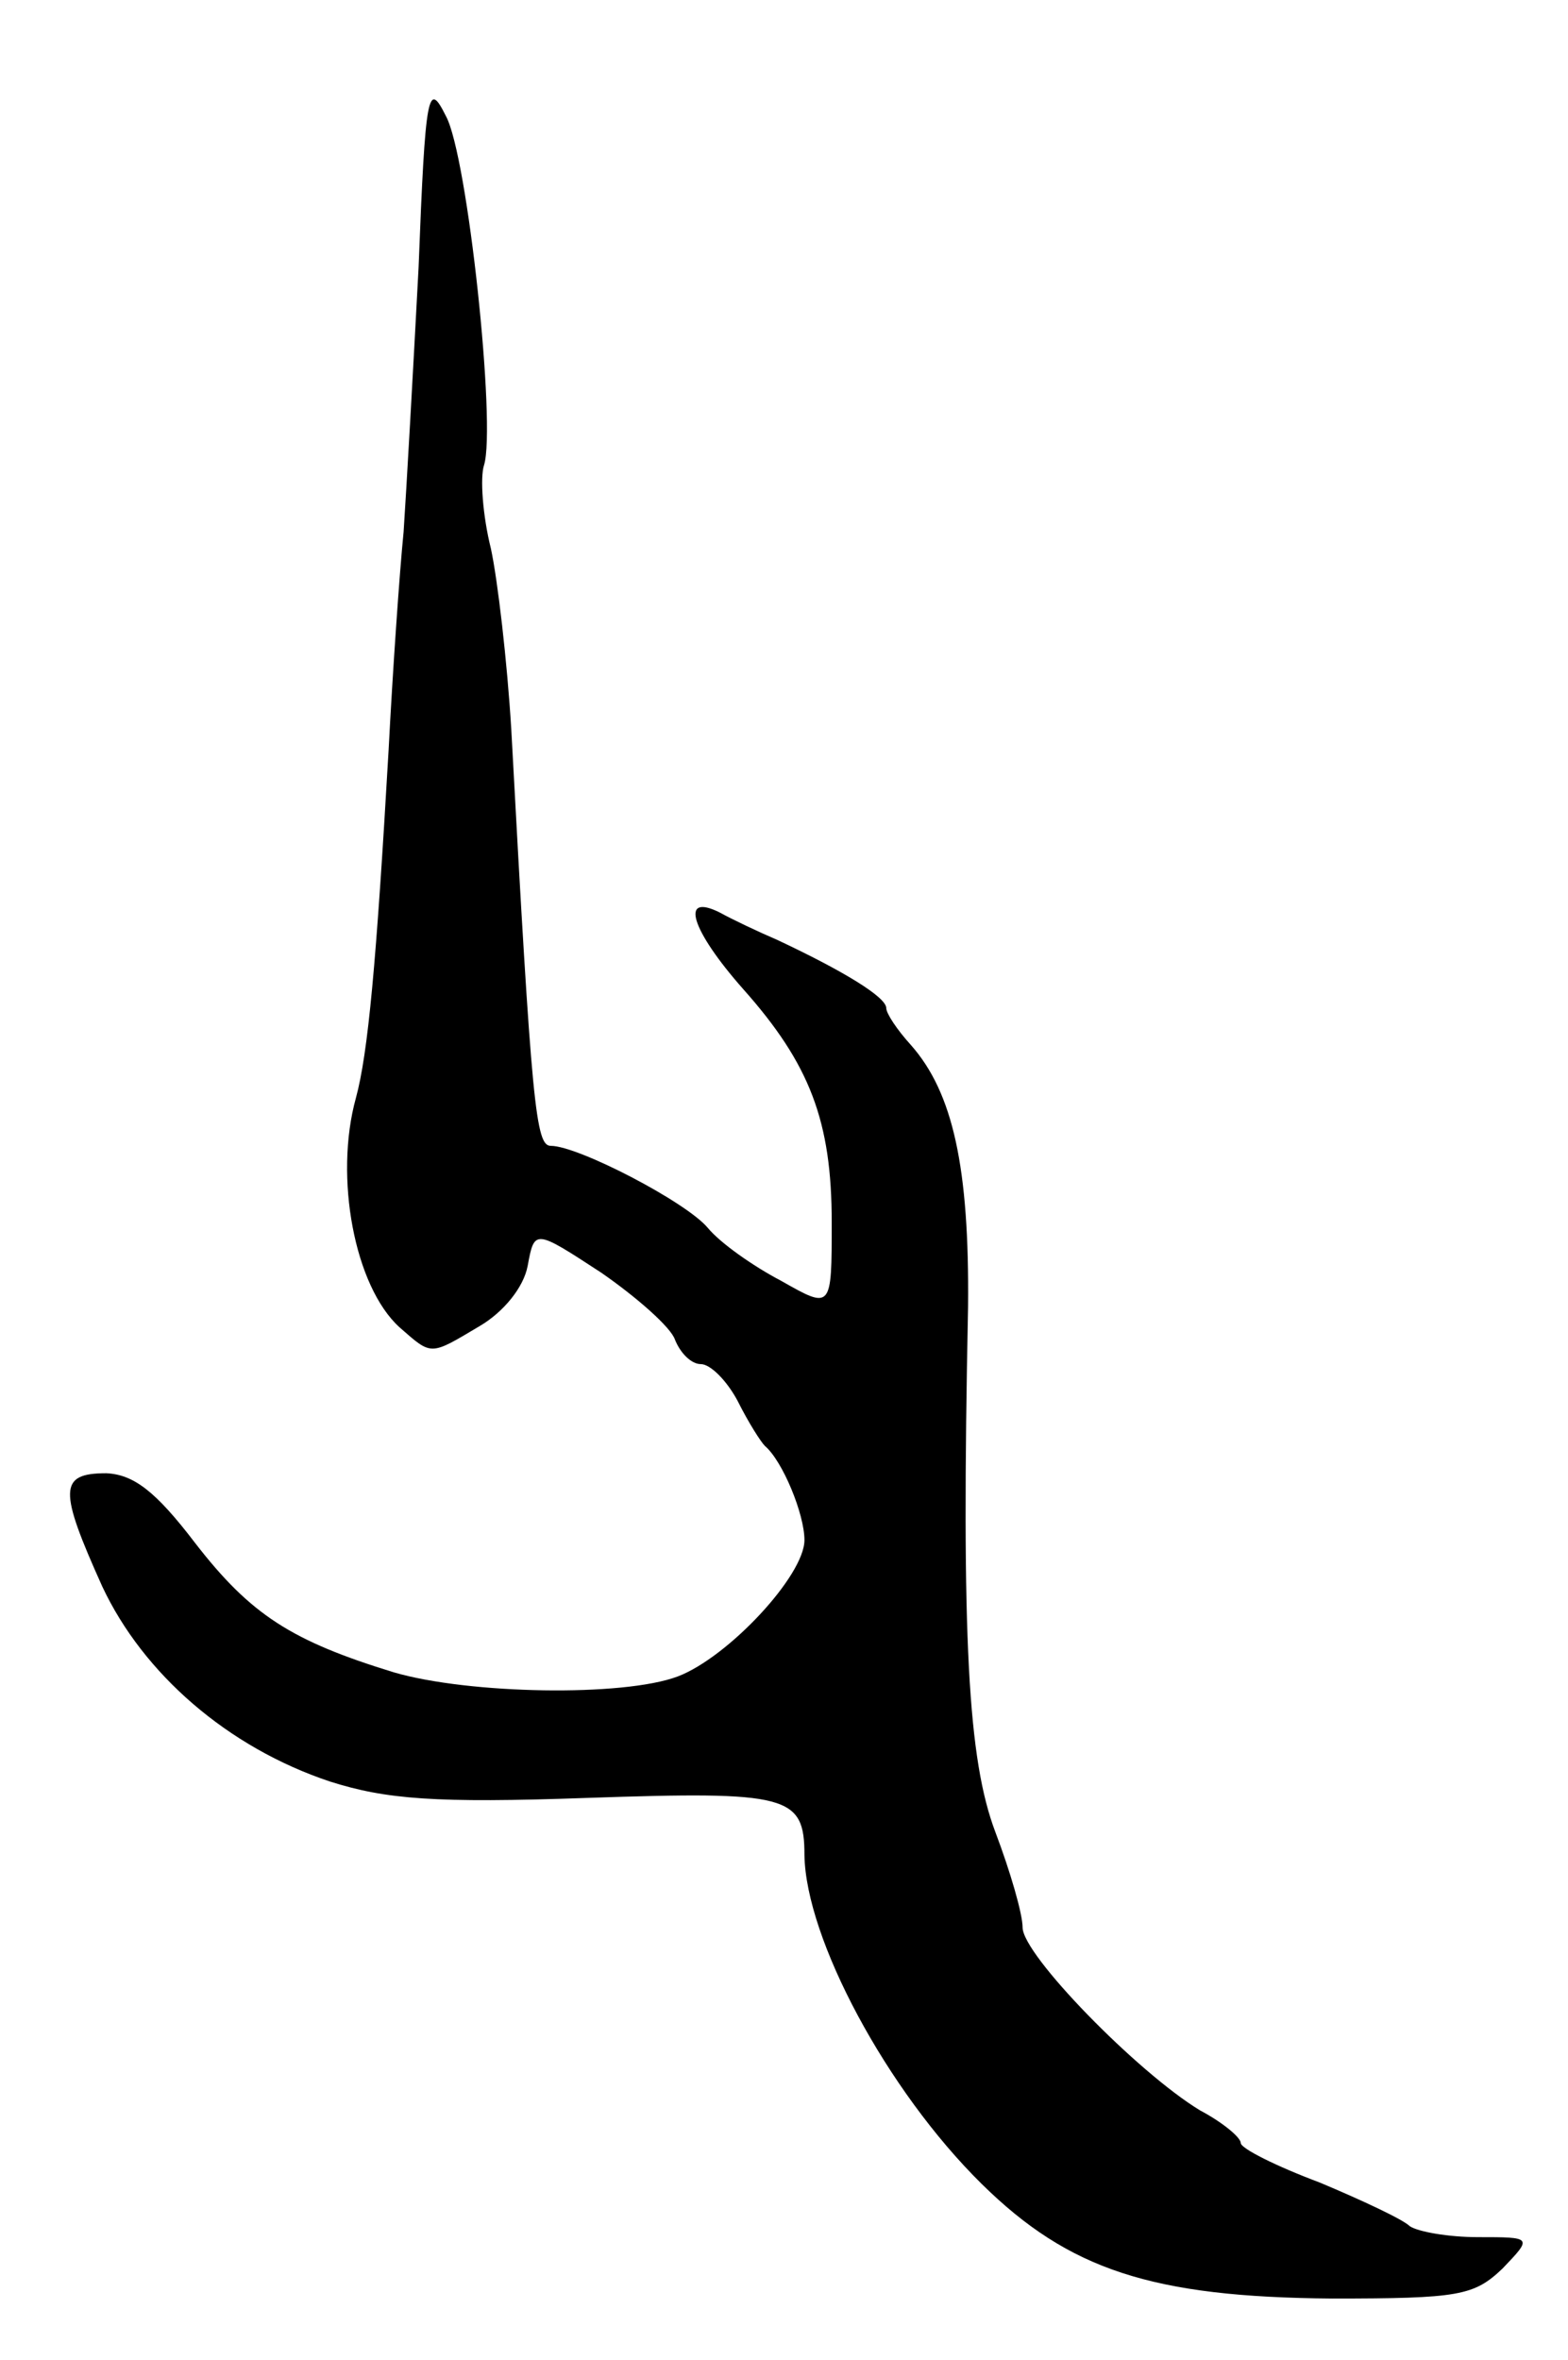 <svg version="1.0" xmlns="http://www.w3.org/2000/svg"
 width="115pt" height="173pt" viewBox="0 0 115 173"
 preserveAspectRatio="xMidYMid meet">
<g transform="translate(0,173) scale(0.1,-0.1)"
fill="#000000" stroke="none">
<path d="M307 1534 c-4 -76 -9 -164 -11 -194 -3 -30 -8 -102 -11 -160 -9 -156
-15 -222 -24 -255 -16 -58 -1 -138 32 -168 24 -21 22 -21 59 1 17 10 32 28 35
44 5 27 5 27 54 -5 26 -18 51 -40 54 -49 4 -10 12 -18 19 -18 7 0 19 -12 27
-27 8 -16 17 -30 20 -33 13 -11 29 -50 29 -69 0 -26 -56 -86 -93 -100 -40 -15
-153 -13 -208 3 -75 23 -105 42 -146 95 -29 38 -45 50 -65 51 -35 0 -35 -12
-3 -83 30 -64 92 -118 167 -143 41 -13 77 -16 189 -12 147 5 159 2 159 -42 1
-61 60 -172 130 -241 64 -63 125 -83 257 -84 93 0 104 2 125 22 22 23 22 23
-18 23 -22 0 -44 4 -50 8 -5 5 -35 19 -66 32 -32 12 -58 25 -58 29 0 4 -13 15
-30 24 -46 28 -130 114 -130 134 0 10 -9 41 -20 70 -20 53 -25 140 -20 385 1
102 -11 157 -42 192 -10 11 -18 23 -18 27 0 8 -31 27 -80 50 -14 6 -33 15 -42
20 -30 15 -21 -13 17 -56 49 -55 65 -97 65 -171 0 -64 0 -64 -37 -43 -21 11
-45 28 -54 39 -16 19 -95 60 -115 60 -11 0 -14 27 -29 305 -3 50 -10 110 -15
133 -6 24 -8 52 -5 61 9 29 -12 227 -28 256 -13 26 -15 19 -20 -111z"/>
</g>
</svg>
